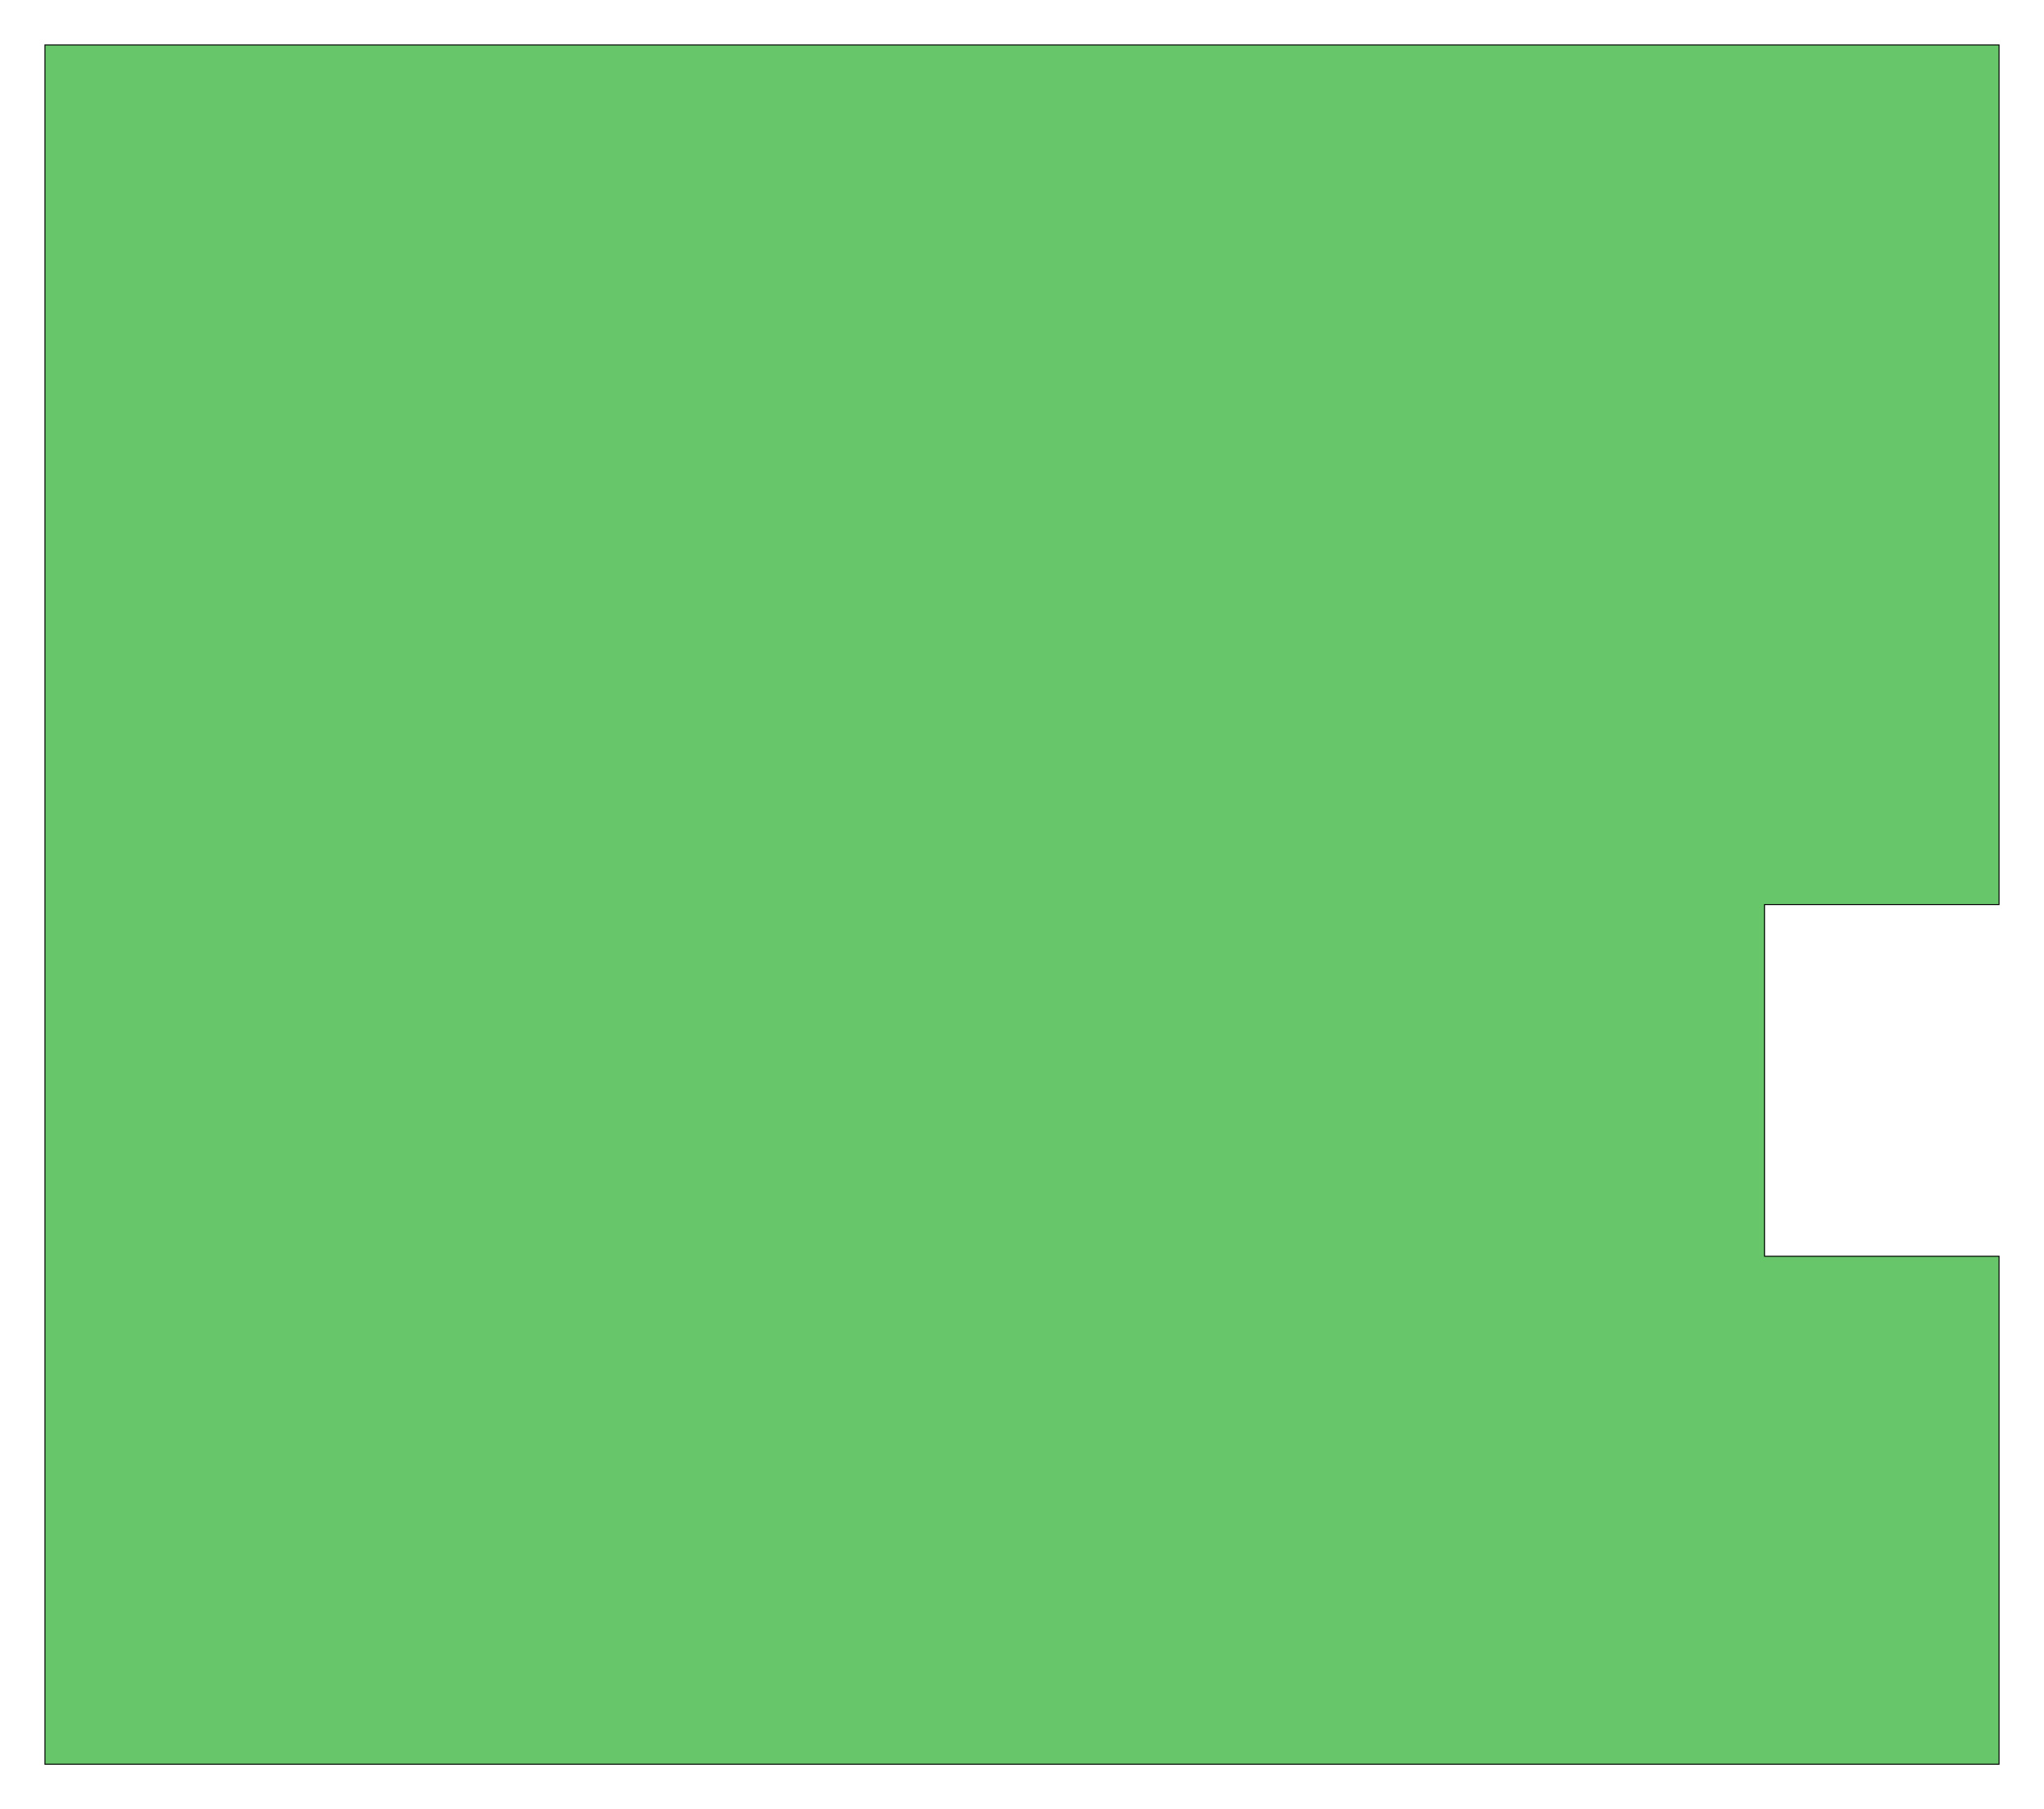 <?xml version="1.0" standalone="no"?>
<!DOCTYPE svg PUBLIC "-//W3C//DTD SVG 1.1//EN"
"http://www.w3.org/Graphics/SVG/1.1/DTD/svg11.dtd">
<svg width="197.669" height="174.992" viewBox="0 0 4118.11 3645.67" version="1.1"
xmlns="http://www.w3.org/2000/svg"
xmlns:xlink="http://www.w3.org/1999/xlink">
<g fill-rule="evenodd"><path d="M 90.549,3555.12 L 90.549,90.551 L 4027.56,90.551 L 4027.56,1822.83 L 3555.12,1822.83 L 3555.12,2531.5 L 4027.56,2531.5 L 4027.56,3555.12 L 90.549,3555.12 z " style="fill-opacity:1;fill:rgb(103,198,105);stroke:rgb(0,0,0);stroke-width:2"/></g>
</svg>
